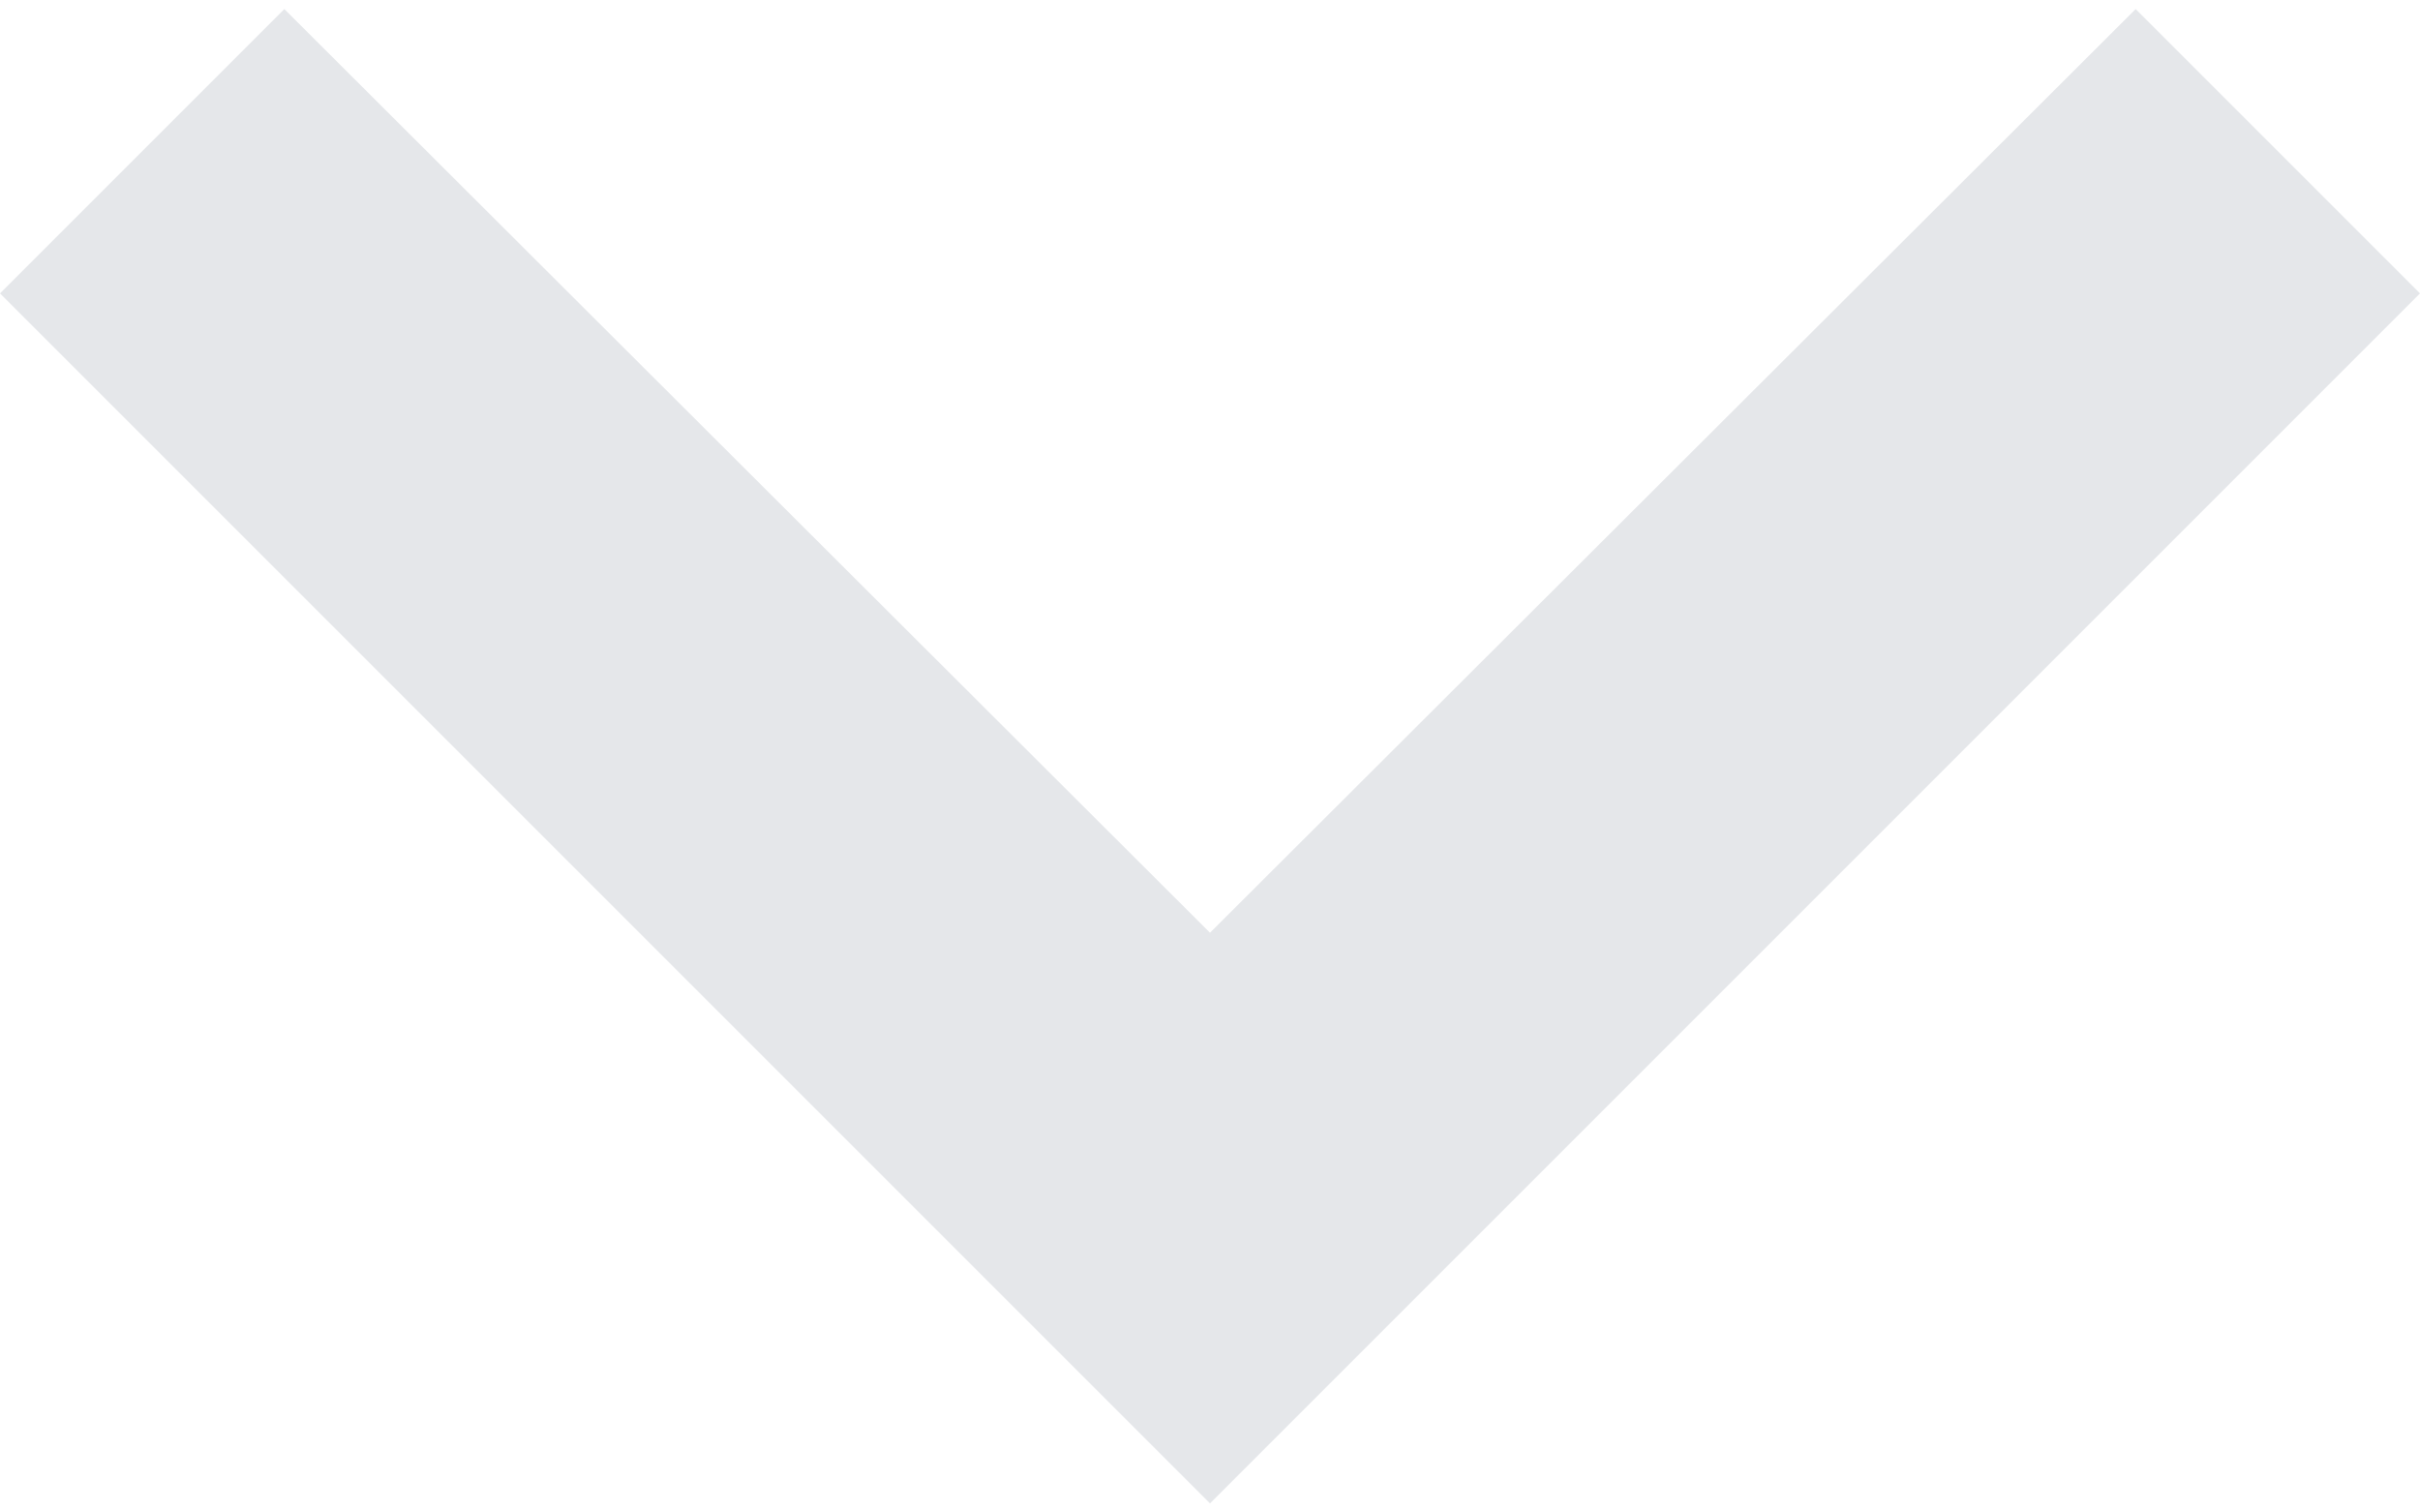 <svg width="16" height="10" viewBox="0 0 16 10" fill="none" xmlns="http://www.w3.org/2000/svg">
<path id="Path" d="M14.12 0.06L8 6.167L1.88 0.06L9.5399e-08 1.94L8 9.94L16 1.94L14.12 0.06Z" fill="#E5E7EA"/>
</svg>

